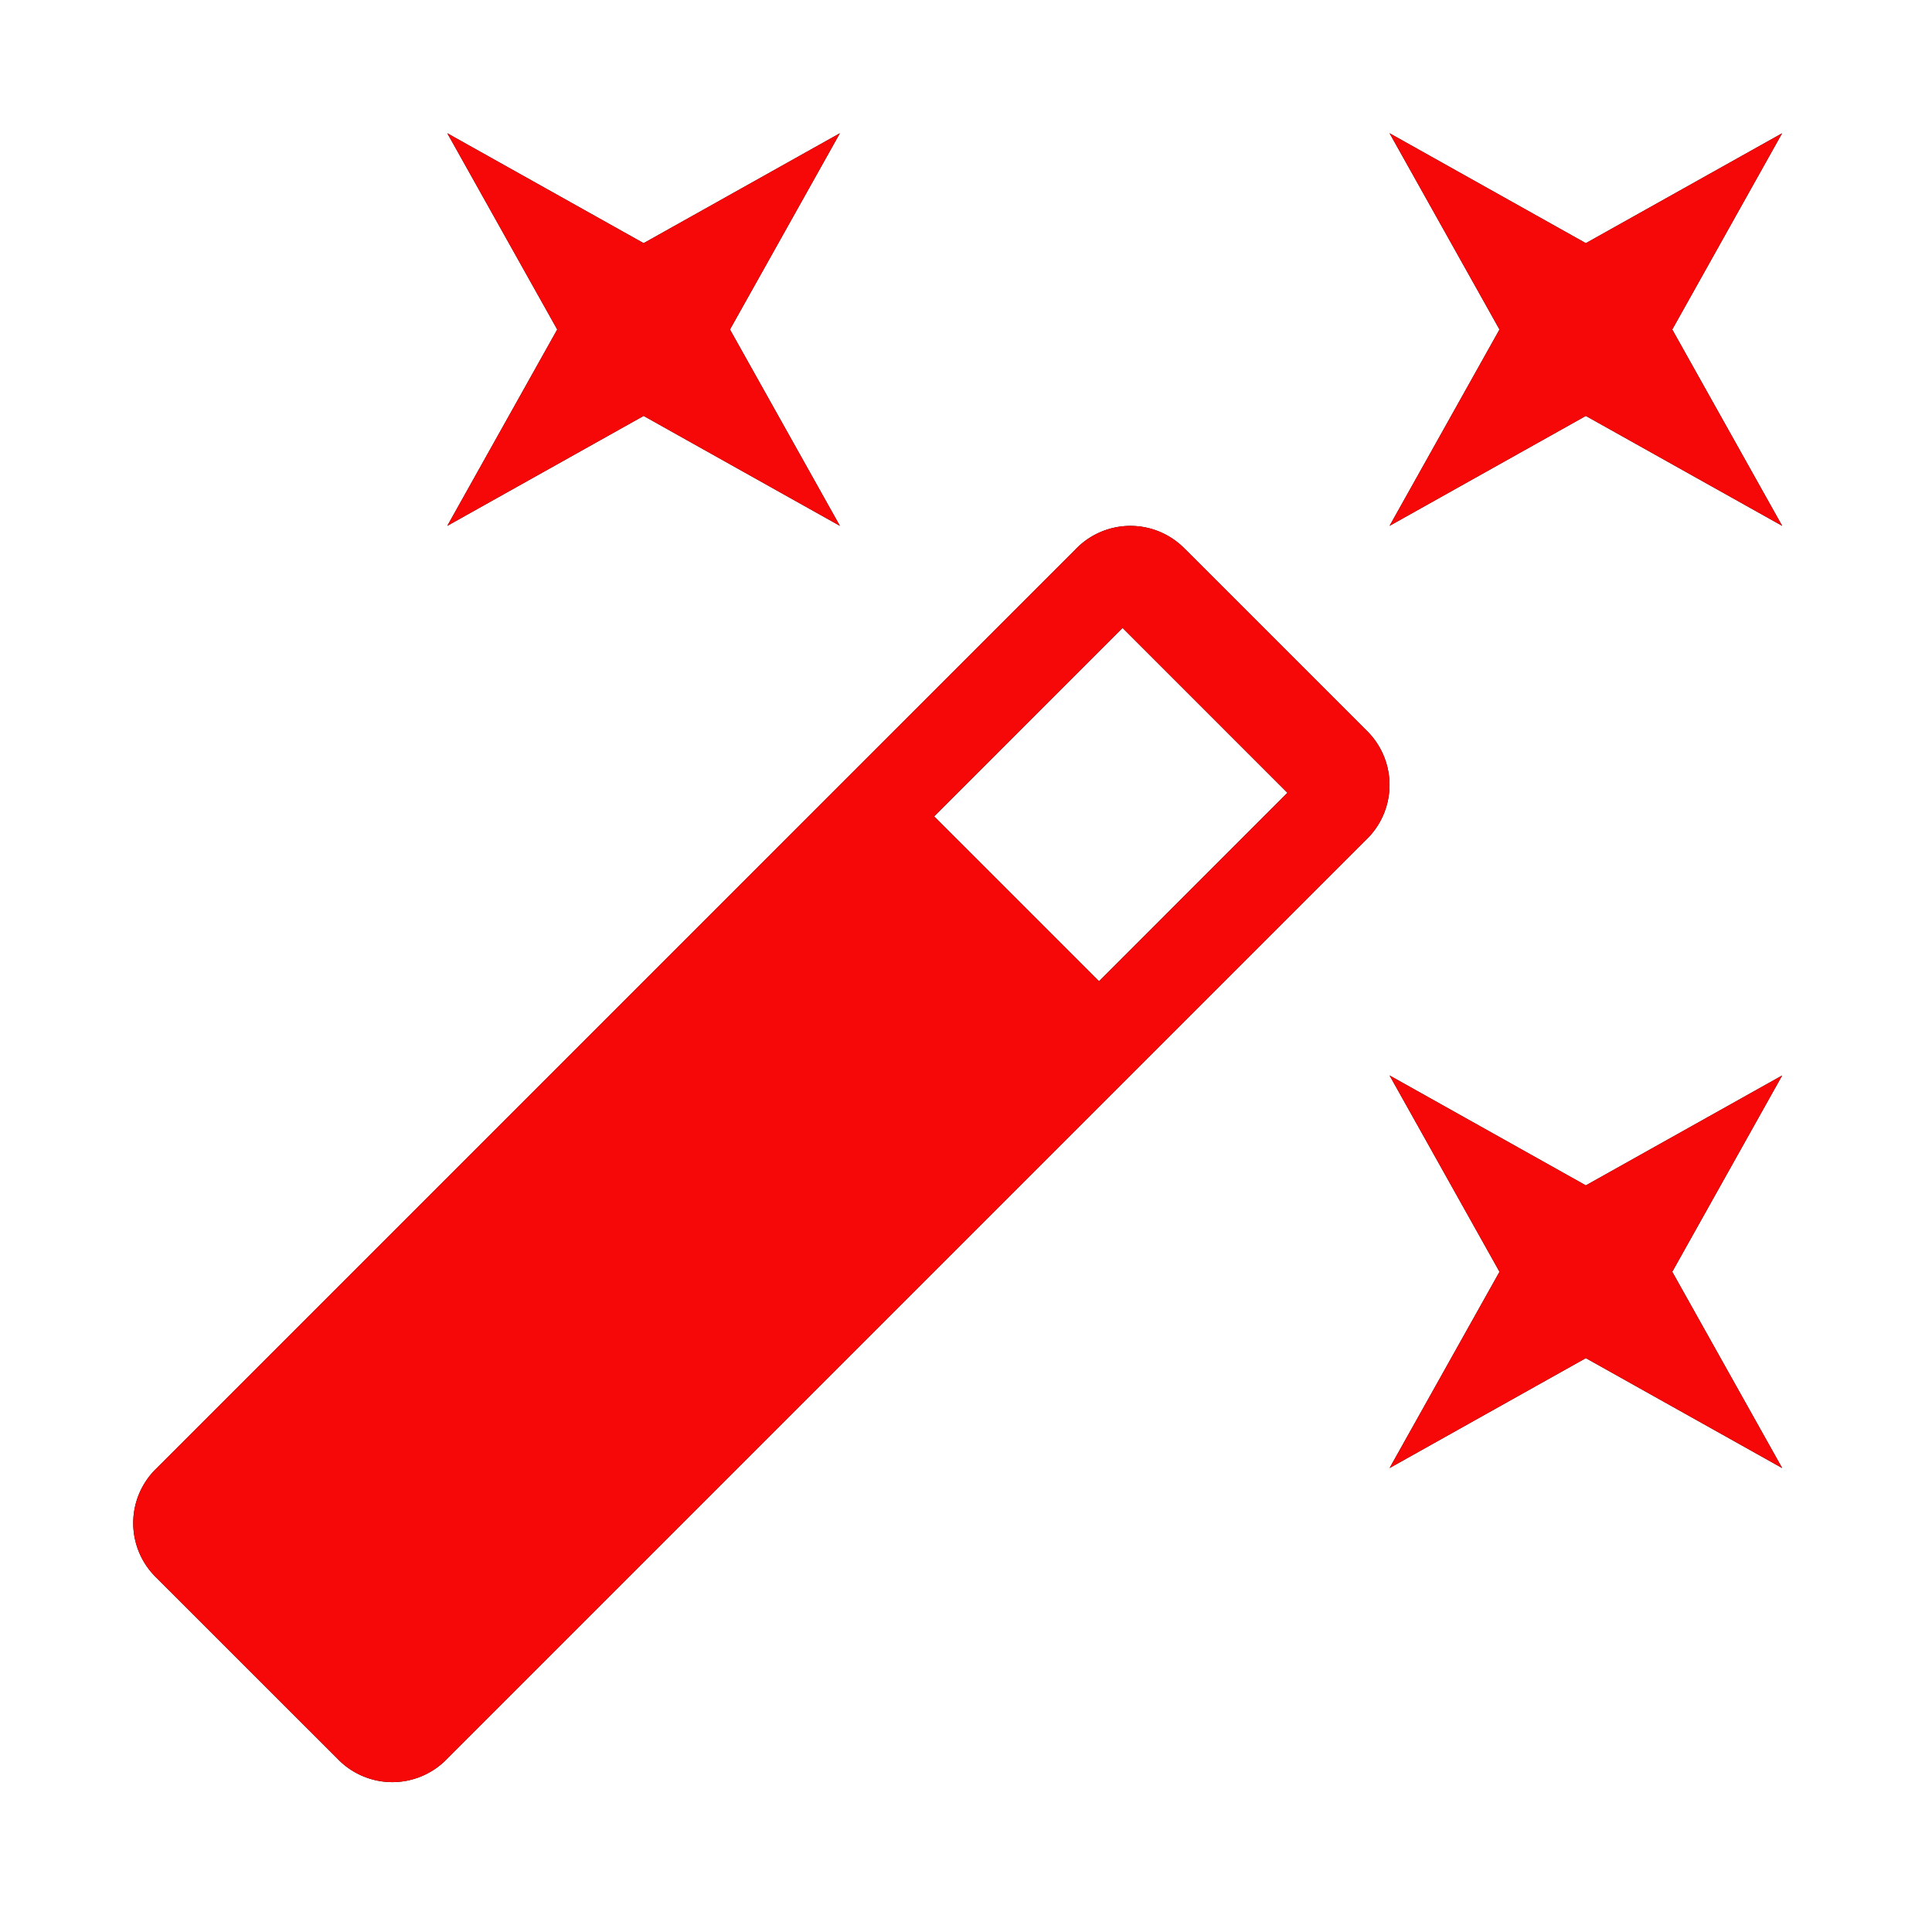<svg xmlns="http://www.w3.org/2000/svg" xmlns:xlink="http://www.w3.org/1999/xlink" width="29" height="29" viewBox="0 0 29 29">
    <defs>
        <path id="b" d="M32.793 16.247a1.14 1.14 0 0 0-1.65 0l-13.79 13.79a1.14 1.14 0 0 0 0 1.65l2.711 2.71a1.14 1.14 0 0 0 1.65 0l13.79-13.79a1.14 1.14 0 0 0 0-1.65l-2.71-2.71zm-1.296 6.482l-2.475-2.475 2.828-2.829 2.475 2.475-2.828 2.829zm-6.836-8.486l-2.947 1.65 1.65-2.947L21.714 10l2.947 1.65L27.607 10l-1.65 2.946 1.65 2.947-2.946-1.65zm14.143 11.55l-2.946-1.65 1.65 2.947-1.65 2.946 2.946-1.65 2.947 1.65-1.65-2.946 1.65-2.947-2.947 1.65zM41.751 10l-2.947 1.65L35.858 10l1.65 2.946-1.65 2.947 2.946-1.65 2.947 1.65-1.65-2.947L41.75 10z"/>
        <filter id="a" width="124.2%" height="124.2%" x="-12.1%" y="-12.1%" filterUnits="objectBoundingBox">
            <feOffset in="SourceAlpha" result="shadowOffsetOuter1"/>
            <feGaussianBlur in="shadowOffsetOuter1" result="shadowBlurOuter1" stdDeviation="1"/>
            <feColorMatrix in="shadowBlurOuter1" values="0 0 0 0 0 0 0 0 0 0 0 0 0 0 0 0 0 0 0.25 0"/>
        </filter>
    </defs>
    <g fill="none" fill-rule="nonzero" transform="translate(-15 -8)">
        <use fill="#000" filter="url(#a)" xlink:href="#b"/>
        <use fill="#F70808" fill-rule="evenodd" xlink:href="#b"/>
    </g>
</svg>
